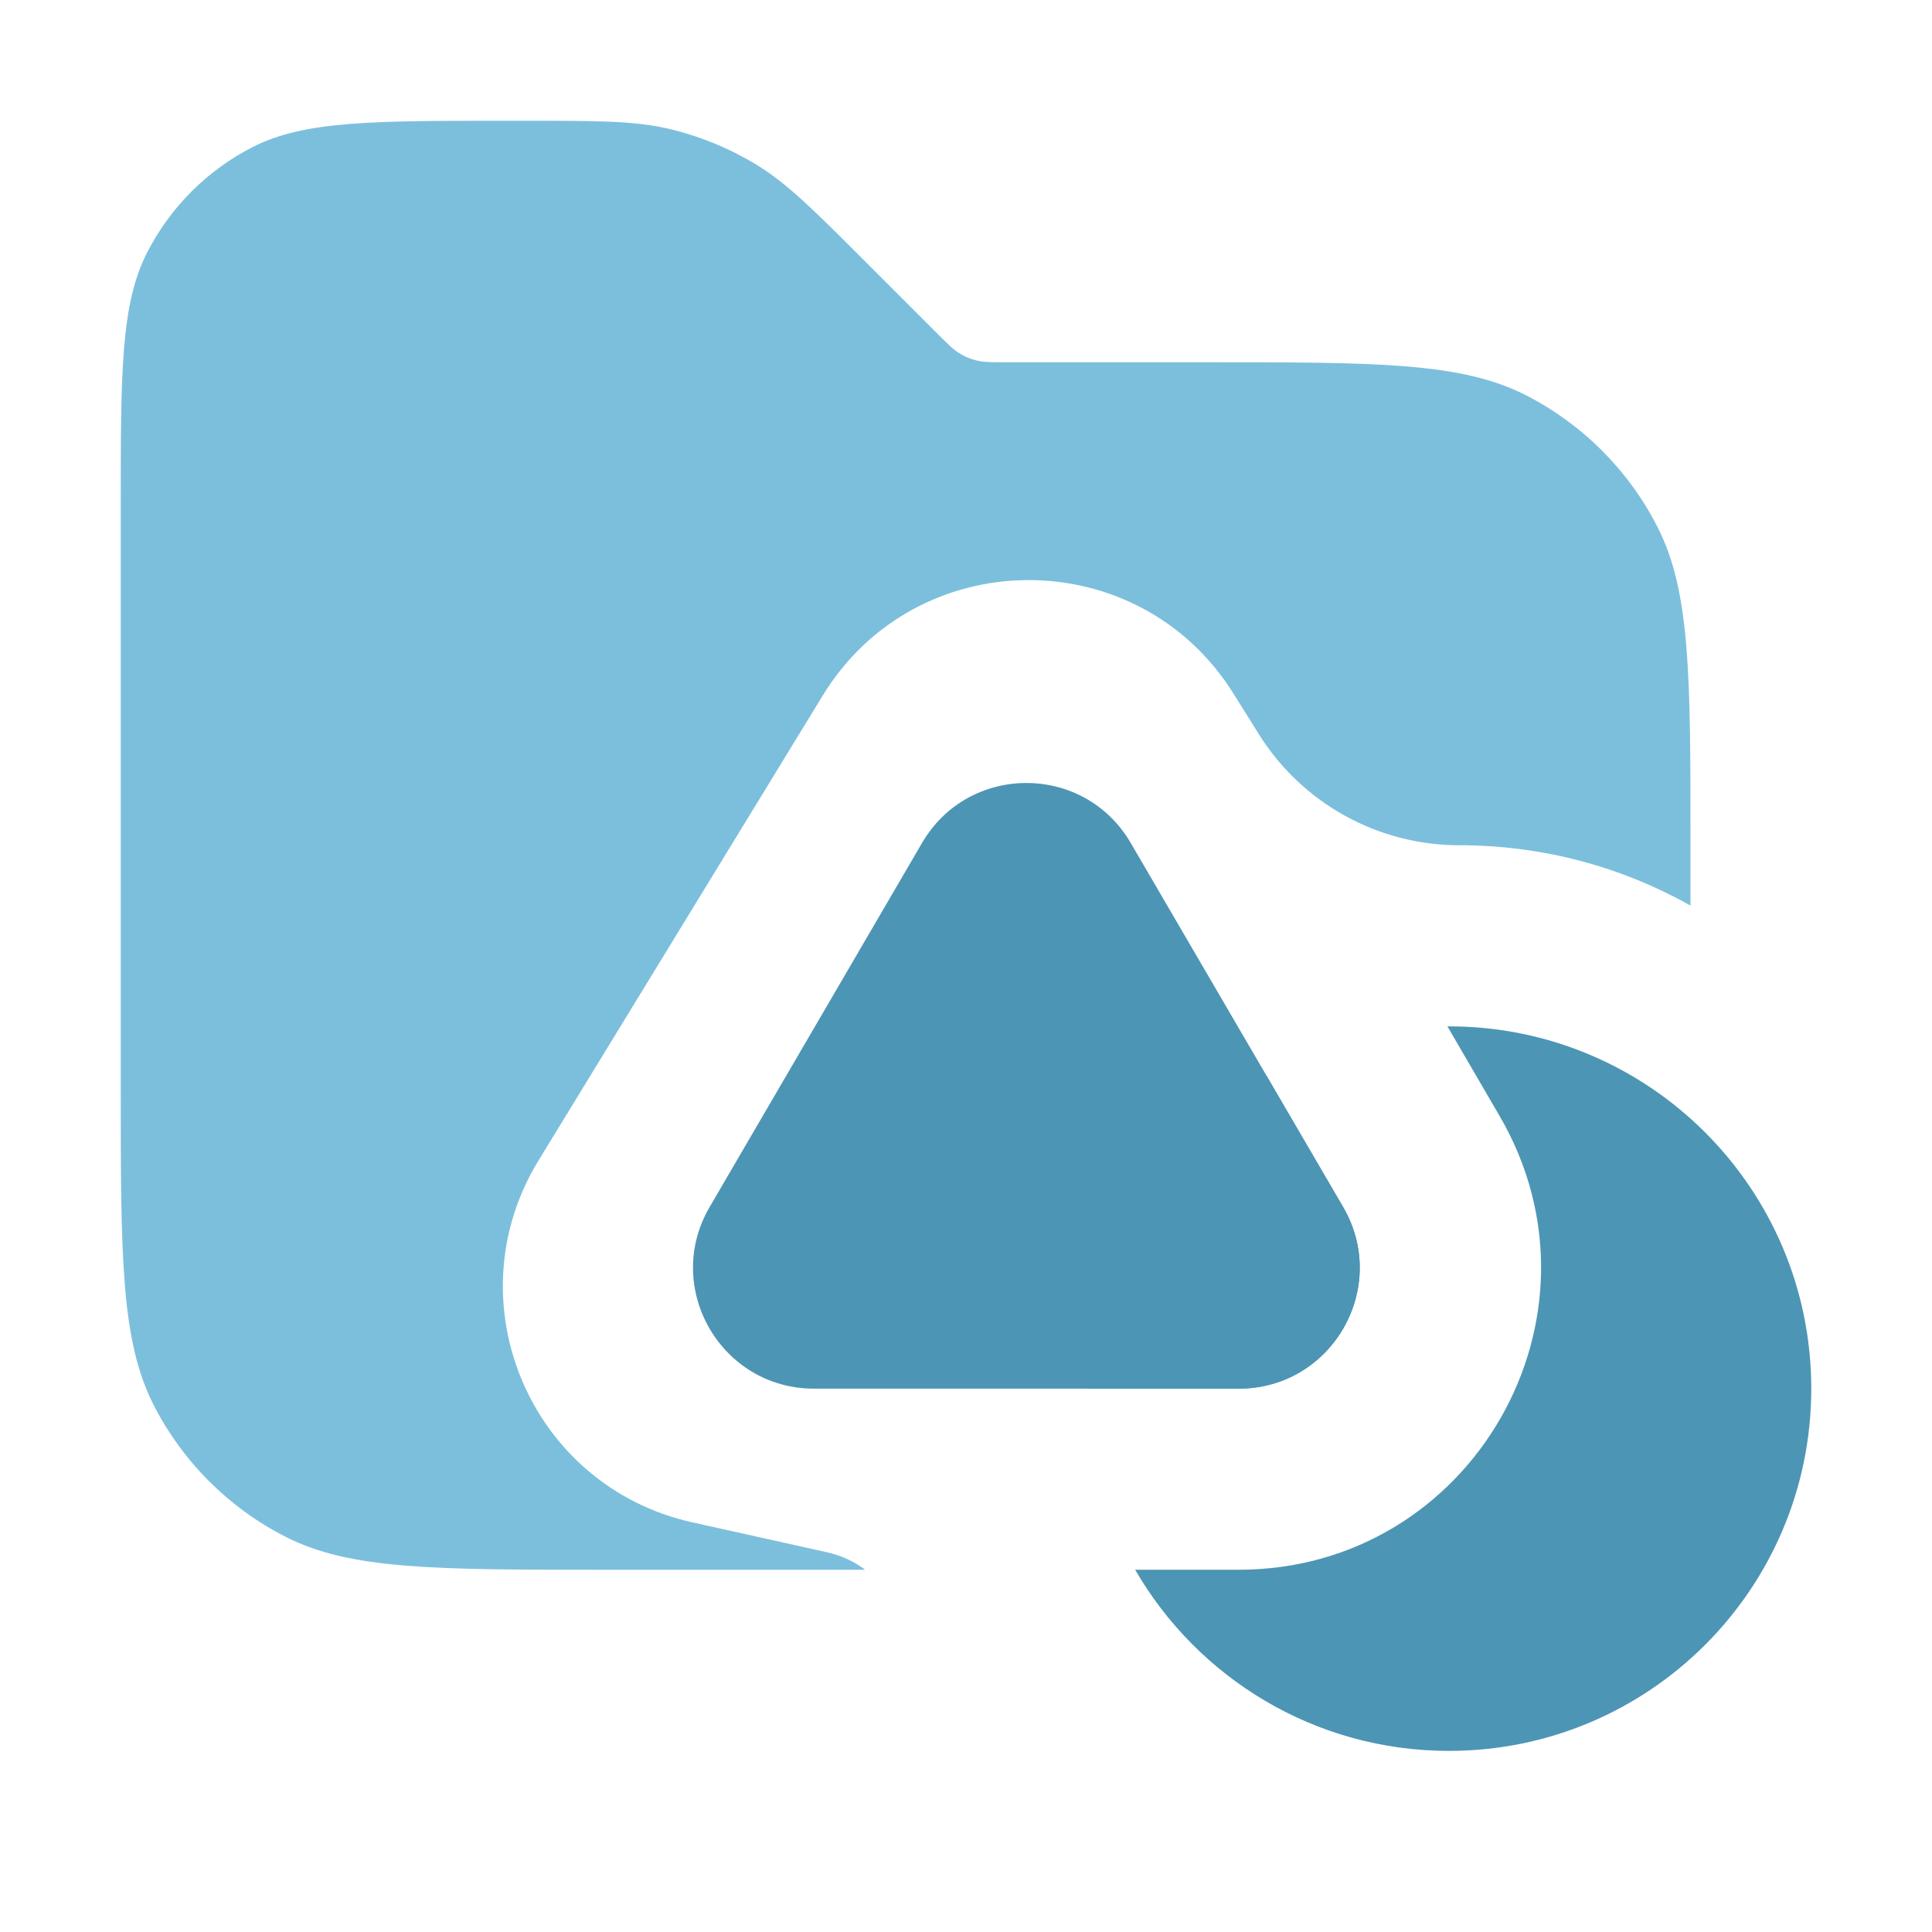 <svg width="16" height="16" viewBox="0 0 16 16" fill="none" xmlns="http://www.w3.org/2000/svg">
<path opacity="0.8" fill-rule="evenodd" clip-rule="evenodd" d="M1 4.2V9C1 10.4 1 11.1 1.272 11.635C1.512 12.105 1.895 12.488 2.365 12.727C2.9 13 3.6 13 5 13H7.165C7.073 12.931 6.966 12.881 6.848 12.855L5.732 12.607C4.393 12.309 3.744 10.783 4.459 9.612L6.813 5.761C7.588 4.493 9.427 4.483 10.215 5.744L10.425 6.08C10.783 6.652 11.41 7 12.085 7C12.781 7 13.434 7.181 14 7.5V7C14 5.6 14 4.9 13.727 4.365C13.488 3.895 13.105 3.512 12.635 3.272C12.1 3 11.4 3 10 3H8.331C8.209 3 8.148 3 8.09 2.986C8.039 2.974 7.991 2.954 7.946 2.926C7.895 2.895 7.852 2.852 7.766 2.766L7.766 2.766L7.766 2.766L7.172 2.172C6.739 1.739 6.523 1.523 6.271 1.368C6.047 1.231 5.803 1.13 5.548 1.069C5.26 1 4.955 1 4.343 1H4.2C3.08 1 2.52 1 2.092 1.218C1.716 1.41 1.41 1.716 1.218 2.092C1 2.52 1 3.08 1 4.2Z" fill="#5BAFD4"/>
<path d="M7.636 6.981L5.877 9.996C5.488 10.663 5.969 11.5 6.741 11.5H10.259C11.031 11.5 11.512 10.663 11.123 9.996L9.364 6.981C8.978 6.319 8.022 6.319 7.636 6.981Z" fill="#5BAFD4"/>
<path d="M7.636 6.981L5.877 9.996C5.488 10.663 5.969 11.5 6.741 11.5H10.259C11.031 11.5 11.512 10.663 11.123 9.996L9.364 6.981C8.978 6.319 8.022 6.319 7.636 6.981Z" fill="black" fill-opacity="0.15"/>
<path fill-rule="evenodd" clip-rule="evenodd" d="M9.401 13C9.92 13.897 10.89 14.5 12 14.5C13.657 14.5 15 13.157 15 11.5C15 9.843 13.657 8.5 12 8.5C11.995 8.5 11.991 8.5 11.987 8.5L12.418 9.24C13.391 10.907 12.188 13 10.259 13H9.401ZM9 11.5H10.259C11.031 11.5 11.512 10.663 11.123 9.996L10.488 8.908C9.598 9.429 9 10.395 9 11.5" fill="#5BAFD4"/>
<path fill-rule="evenodd" clip-rule="evenodd" d="M9.401 13C9.92 13.897 10.89 14.5 12 14.5C13.657 14.5 15 13.157 15 11.5C15 9.843 13.657 8.5 12 8.5C11.995 8.5 11.991 8.5 11.987 8.5L12.418 9.24C13.391 10.907 12.188 13 10.259 13H9.401ZM9 11.5H10.259C11.031 11.5 11.512 10.663 11.123 9.996L10.488 8.908C9.598 9.429 9 10.395 9 11.5" fill="black" fill-opacity="0.15"/>
</svg>
